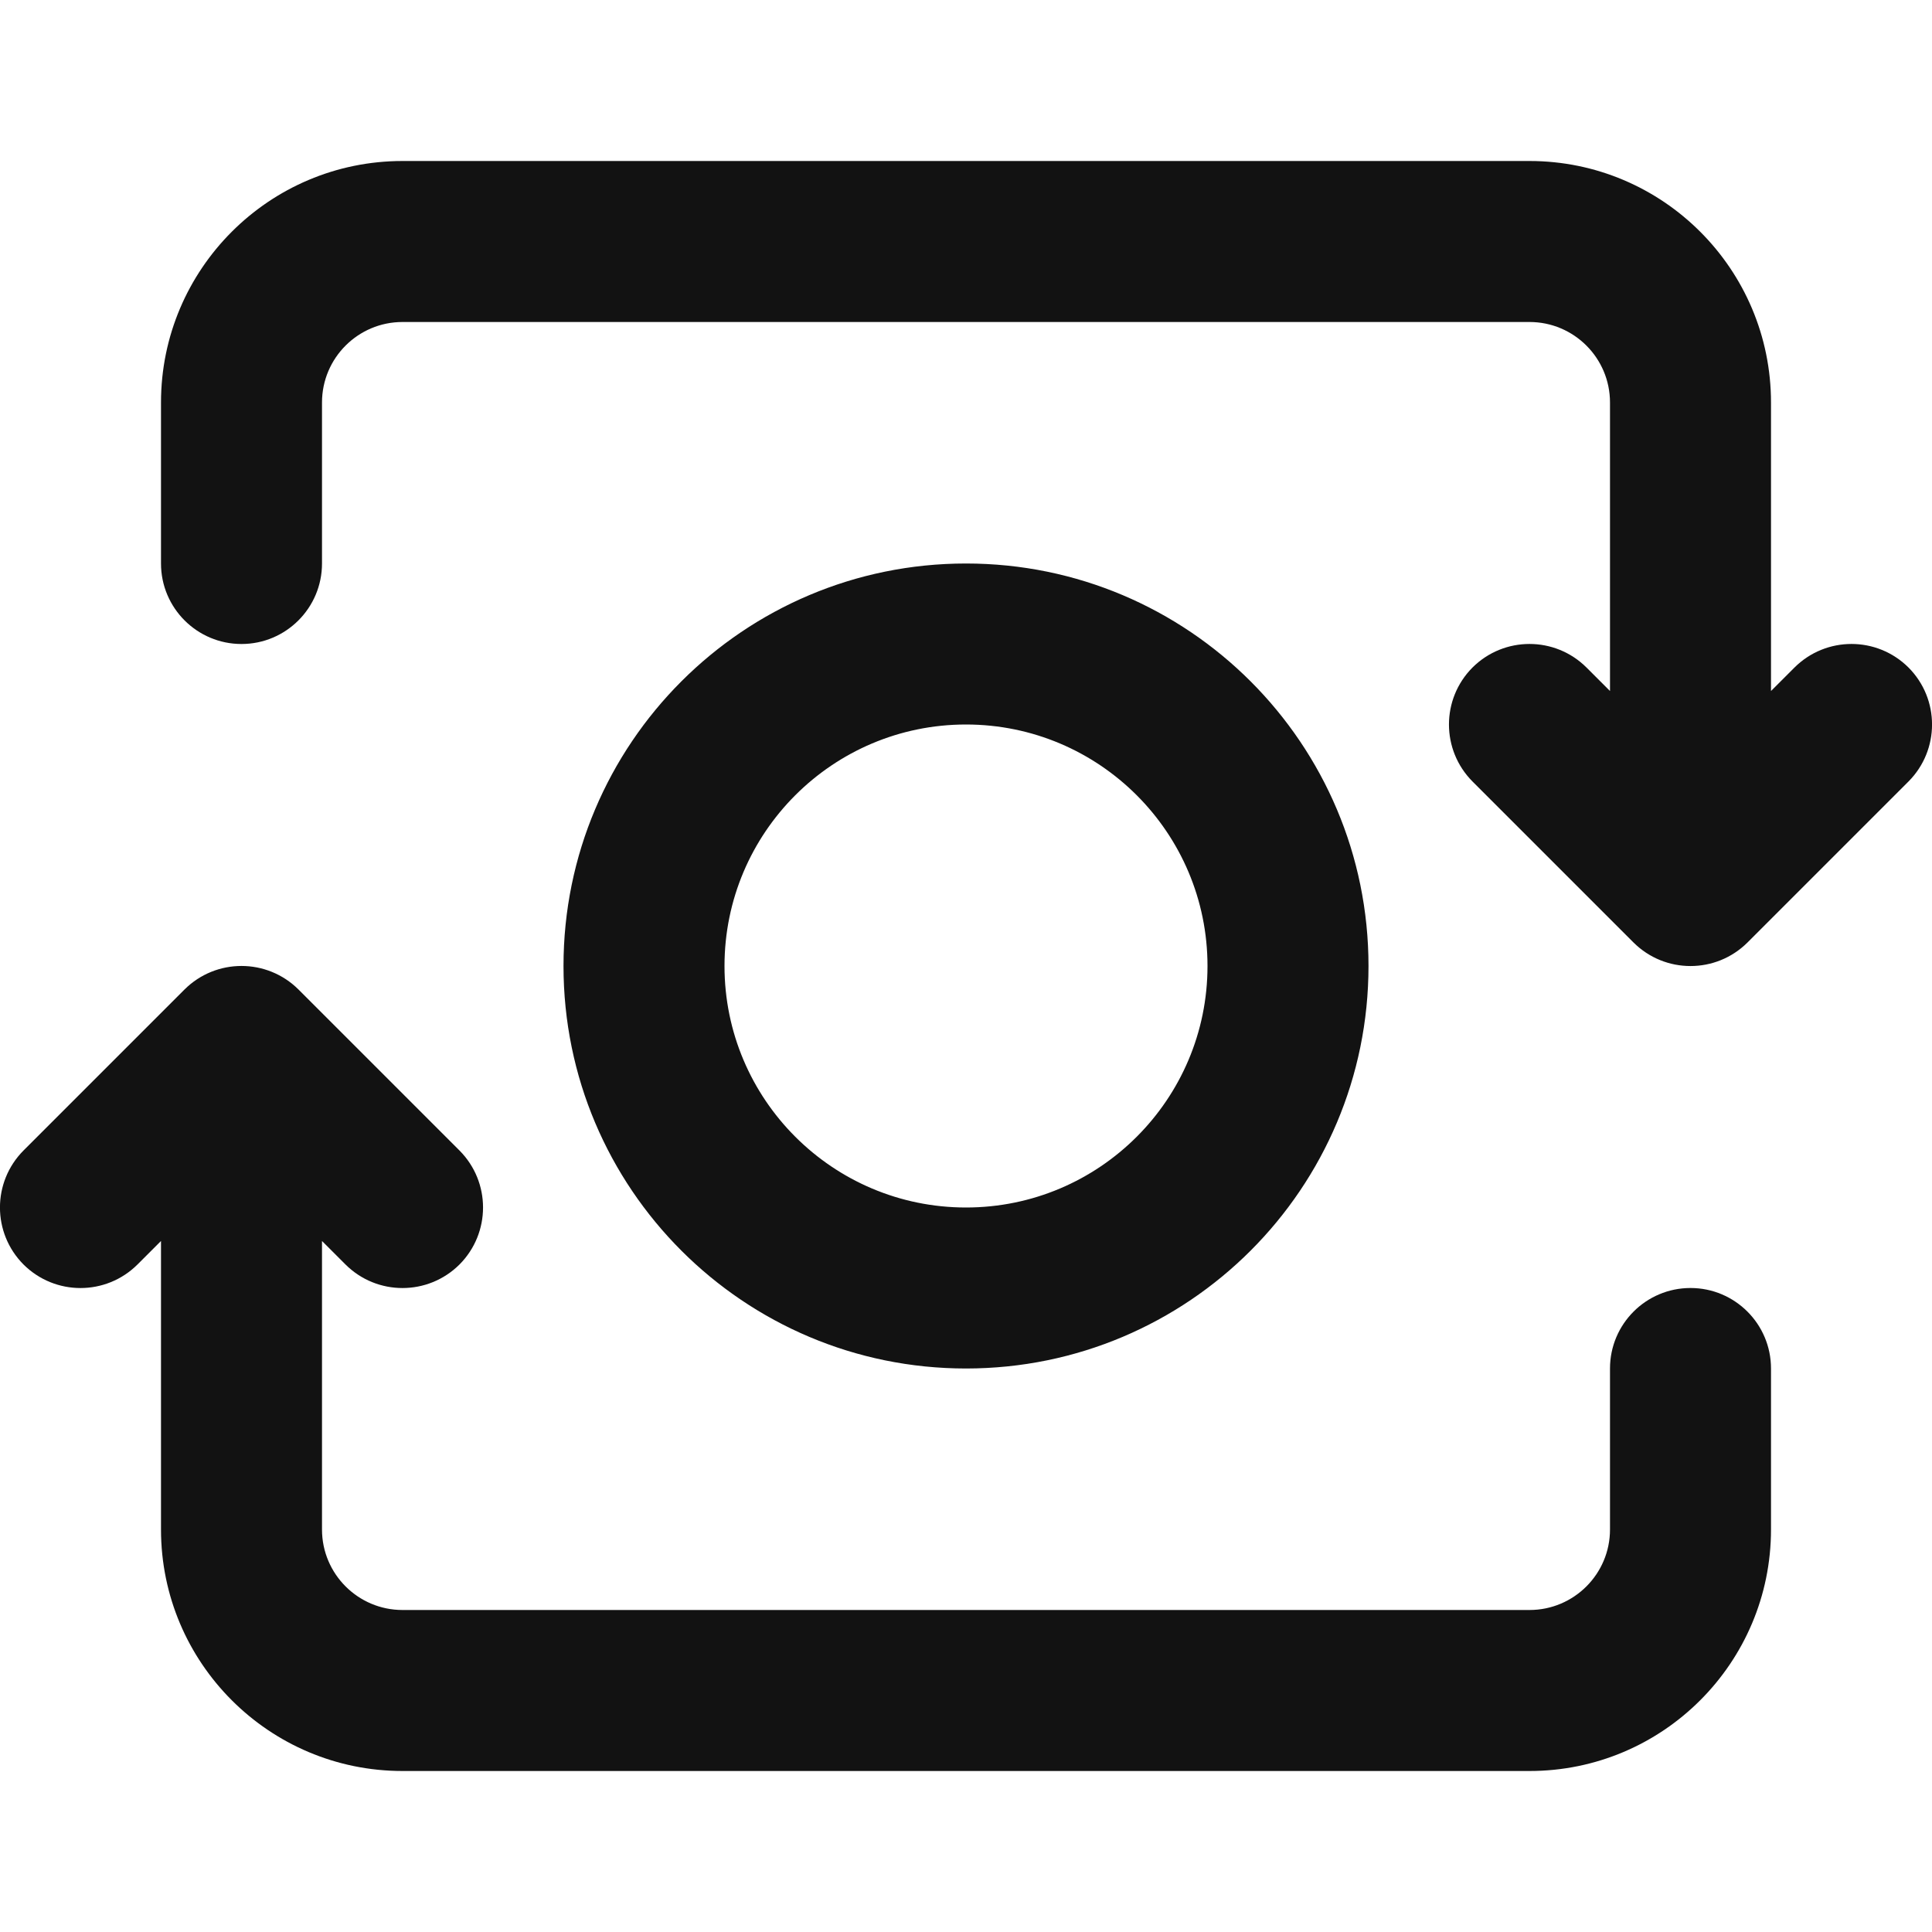 <svg width="12" height="12" viewBox="0 0 12 12" fill="none" xmlns="http://www.w3.org/2000/svg">
<path d="M1 3.5C1 3.776 1.224 4 1.5 4C1.776 4 2 3.776 2 3.5H1ZM10.5 5.5L10.146 5.854C10.342 6.049 10.658 6.049 10.854 5.854L10.5 5.5ZM11 8.5C11 8.224 10.776 8 10.5 8C10.224 8 10 8.224 10 8.5H11ZM1.5 6.5L1.854 6.146C1.658 5.951 1.342 5.951 1.146 6.146L1.5 6.5ZM0.146 7.146C-0.049 7.342 -0.049 7.658 0.146 7.854C0.342 8.049 0.658 8.049 0.854 7.854L0.146 7.146ZM2.146 7.854C2.342 8.049 2.658 8.049 2.854 7.854C3.049 7.658 3.049 7.342 2.854 7.146L2.146 7.854ZM11.854 4.854C12.049 4.658 12.049 4.342 11.854 4.146C11.658 3.951 11.342 3.951 11.146 4.146L11.854 4.854ZM9.854 4.146C9.658 3.951 9.342 3.951 9.146 4.146C8.951 4.342 8.951 4.658 9.146 4.854L9.854 4.146ZM2 3.5V2.5H1V3.5H2ZM2 2.5C2 2.224 2.224 2 2.5 2V1C1.672 1 1 1.672 1 2.5H2ZM2.5 2H9.5V1H2.5V2ZM9.5 2C9.776 2 10 2.224 10 2.5H11C11 1.672 10.328 1 9.5 1V2ZM10 2.5V5.5H11V2.5H10ZM10 8.5V9.5H11V8.5H10ZM10 9.5C10 9.776 9.776 10 9.5 10V11C10.328 11 11 10.328 11 9.5H10ZM9.5 10H2.5V11H9.5V10ZM2.5 10C2.224 10 2 9.776 2 9.5H1C1 10.328 1.672 11 2.5 11V10ZM2 9.5V6.5H1V9.5H2ZM0.854 7.854L1.854 6.854L1.146 6.146L0.146 7.146L0.854 7.854ZM1.146 6.854L2.146 7.854L2.854 7.146L1.854 6.146L1.146 6.854ZM11.146 4.146L10.146 5.146L10.854 5.854L11.854 4.854L11.146 4.146ZM10.854 5.146L9.854 4.146L9.146 4.854L10.146 5.854L10.854 5.146ZM7.5 6C7.5 6.828 6.828 7.5 6 7.5V8.5C7.381 8.5 8.5 7.381 8.5 6H7.5ZM6 7.5C5.172 7.5 4.5 6.828 4.5 6H3.5C3.5 7.381 4.619 8.5 6 8.5V7.5ZM4.5 6C4.5 5.172 5.172 4.5 6 4.5V3.5C4.619 3.5 3.5 4.619 3.5 6H4.5ZM6 4.5C6.828 4.5 7.5 5.172 7.5 6H8.5C8.5 4.619 7.381 3.5 6 3.5V4.5Z" fill="#121212"/>
</svg>
